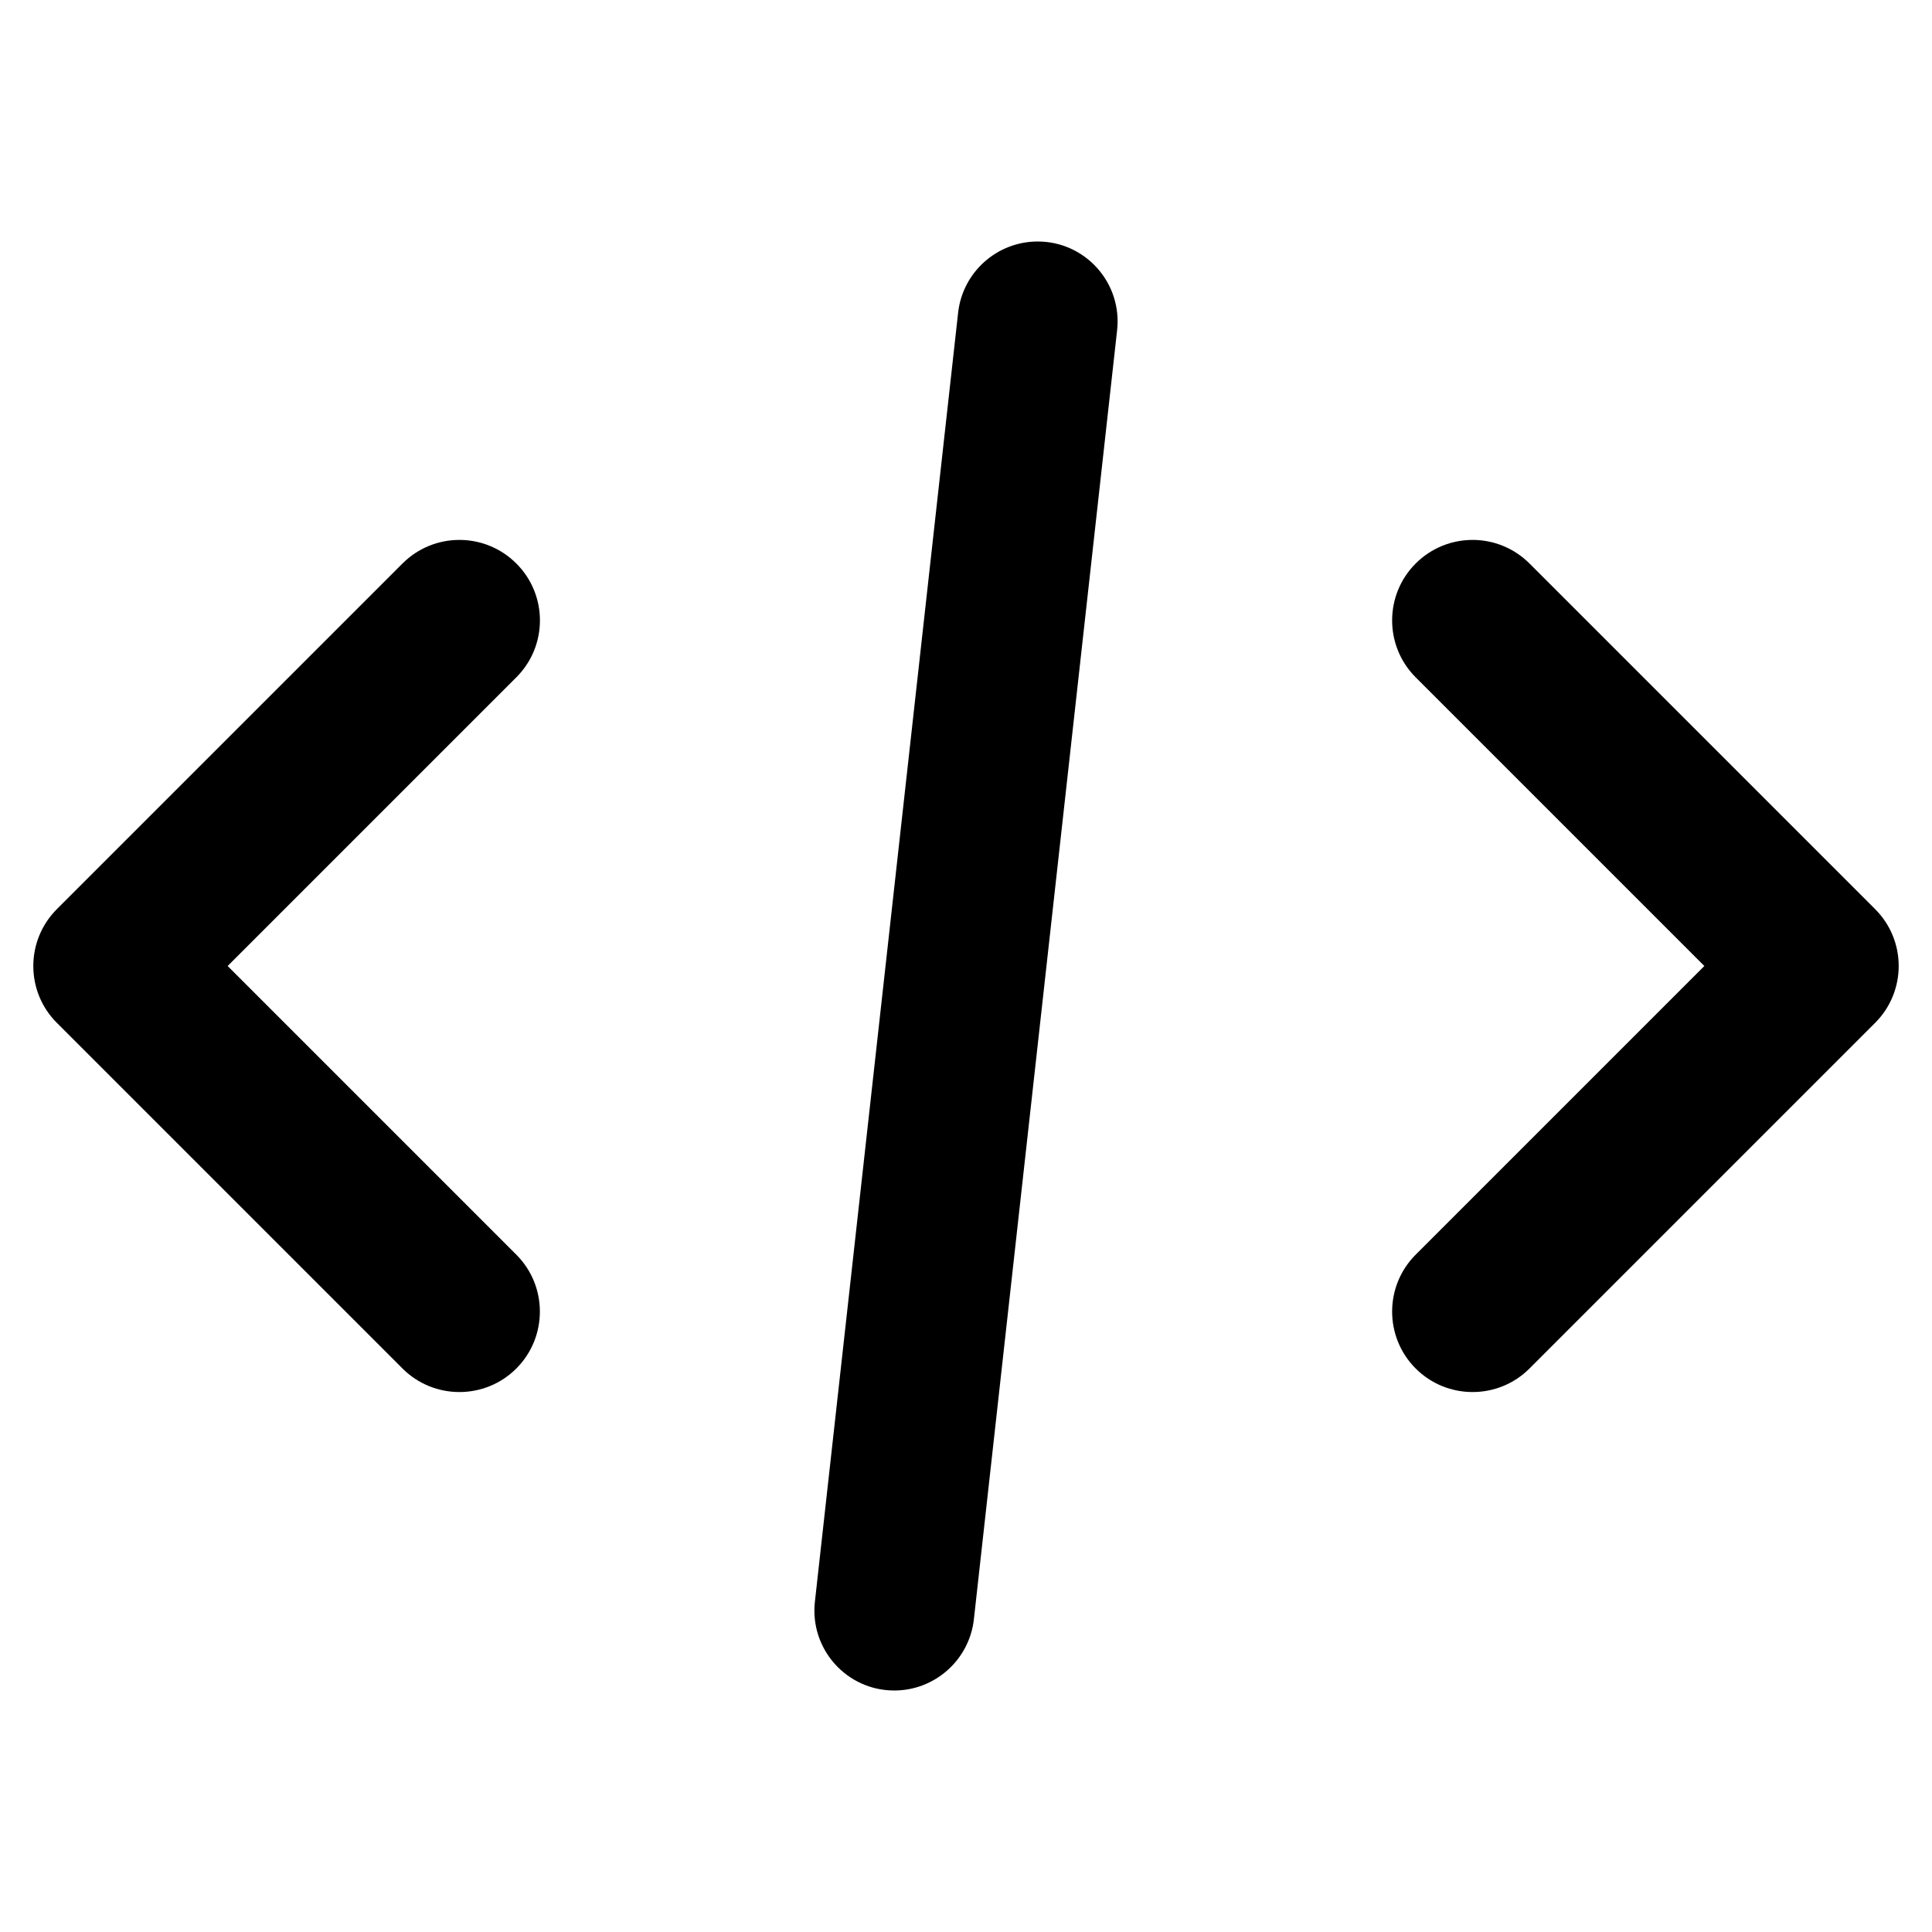 <?xml version="1.0"?><svg fill="#000000" xmlns="http://www.w3.org/2000/svg"  viewBox="0 0 24 24" width="24px" height="24px">    <path d="M 12.891 3 C 12.384 3 11.958 3.382 11.902 3.885 L 10.123 19.896 C 10.057 20.485 10.517 21 11.109 21 C 11.615 21 12.042 20.618 12.098 20.115 L 13.877 4.104 C 13.943 3.515 13.483 3 12.891 3 z M 5.707 6.707 C 5.451 6.707 5.195 6.805 5 7 L 0.707 11.293 C 0.316 11.684 0.316 12.317 0.707 12.707 L 5 17 C 5.39 17.39 6.024 17.39 6.414 17 C 6.804 16.61 6.804 15.976 6.414 15.586 L 2.828 12 L 6.414 8.414 C 6.805 8.024 6.805 7.39 6.414 7 C 6.219 6.805 5.963 6.707 5.707 6.707 z M 18.293 6.707 C 18.037 6.707 17.781 6.805 17.586 7 C 17.196 7.39 17.196 8.024 17.586 8.414 L 21.172 12 L 17.586 15.586 C 17.196 15.976 17.196 16.61 17.586 17 C 17.976 17.39 18.61 17.39 19 17 L 23.293 12.707 C 23.684 12.316 23.684 11.683 23.293 11.293 L 19 7 C 18.805 6.805 18.549 6.707 18.293 6.707 z"/></svg>